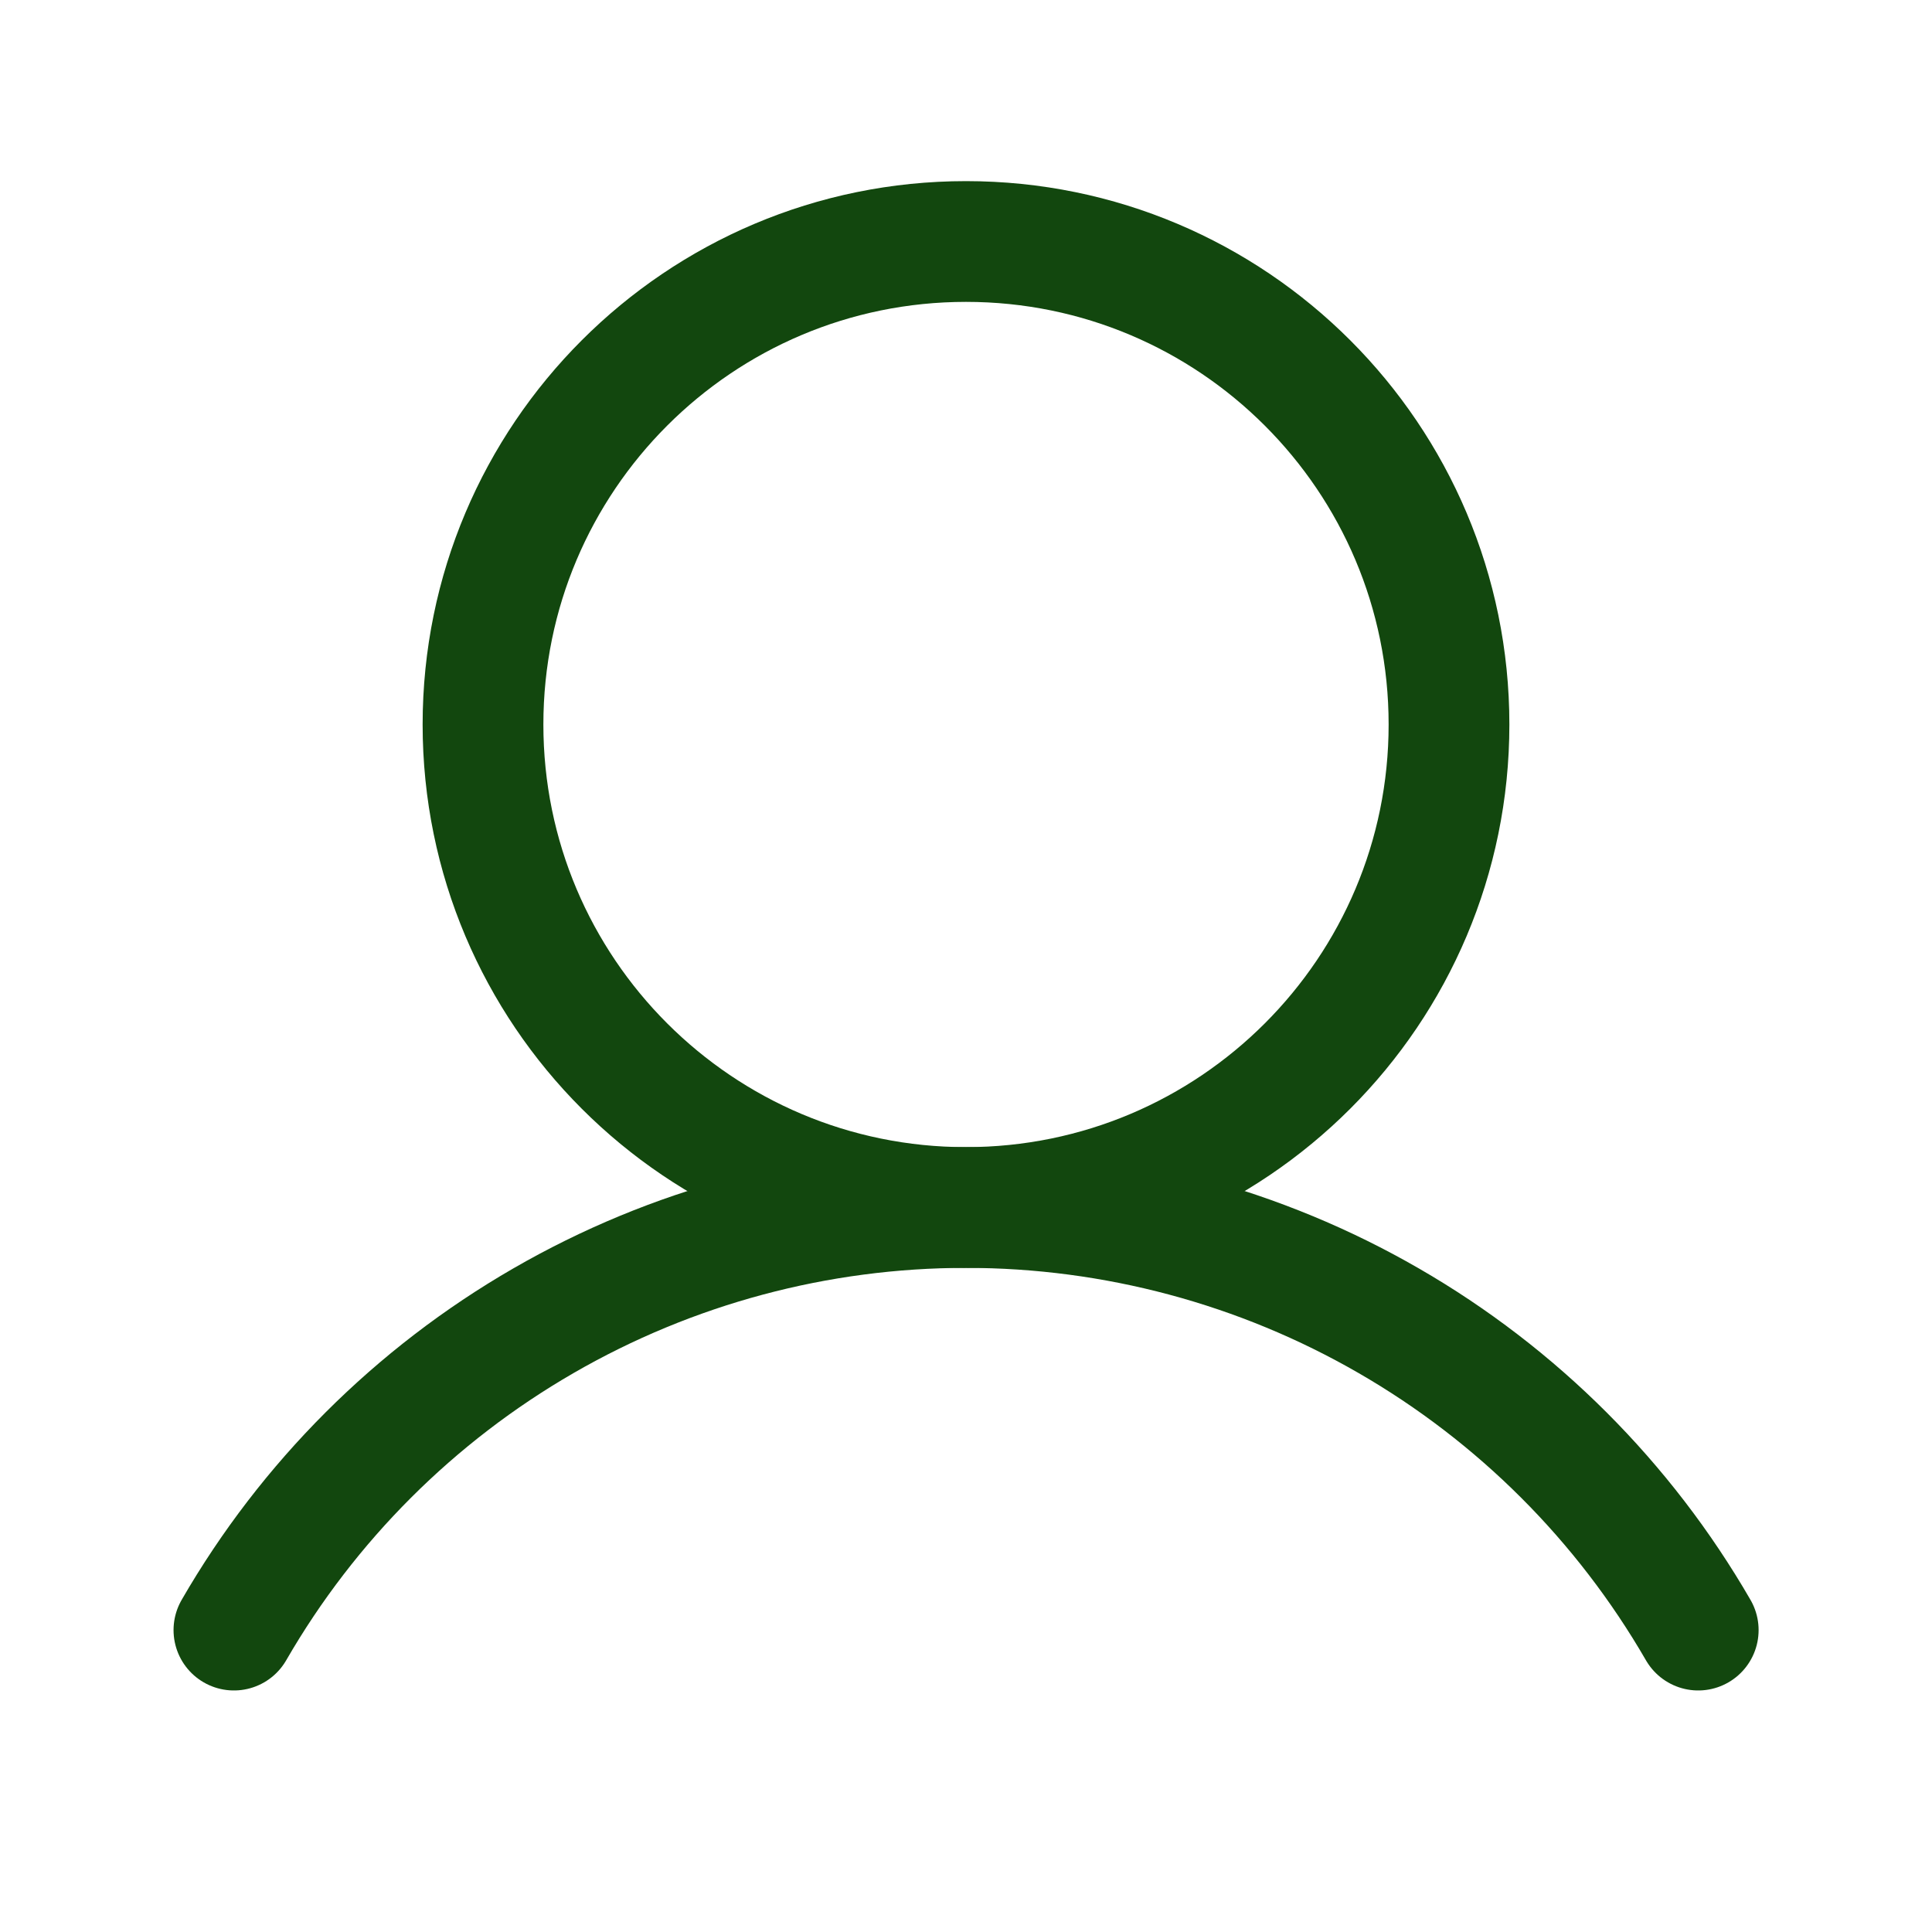 <svg width="26" height="26" viewBox="0 0 26 26" fill="none" xmlns="http://www.w3.org/2000/svg">
<g clip-path="url(#clip0_332_2315)">
<path d="M13 16.25C16.59 16.25 19.5 13.34 19.5 9.75C19.5 6.16 16.59 3.25 13 3.25C9.41 3.25 6.5 6.16 6.5 9.75C6.5 13.34 9.41 16.25 13 16.25Z" stroke="#12470E" stroke-width="1.625" stroke-miterlimit="10"/>
<path d="M3.148 21.937C4.147 20.207 5.584 18.772 7.313 17.774C9.043 16.775 11.004 16.25 13.001 16.25C14.998 16.25 16.96 16.776 18.689 17.774C20.419 18.772 21.855 20.208 22.854 21.937" stroke="#12470E" stroke-width="1.625" stroke-linecap="round" stroke-linejoin="round"/>
</g>
<defs>
<clipPath id="clip0_332_2315">
<rect width="26" height="26" fill="white"/>
</clipPath>
</defs>
</svg>
